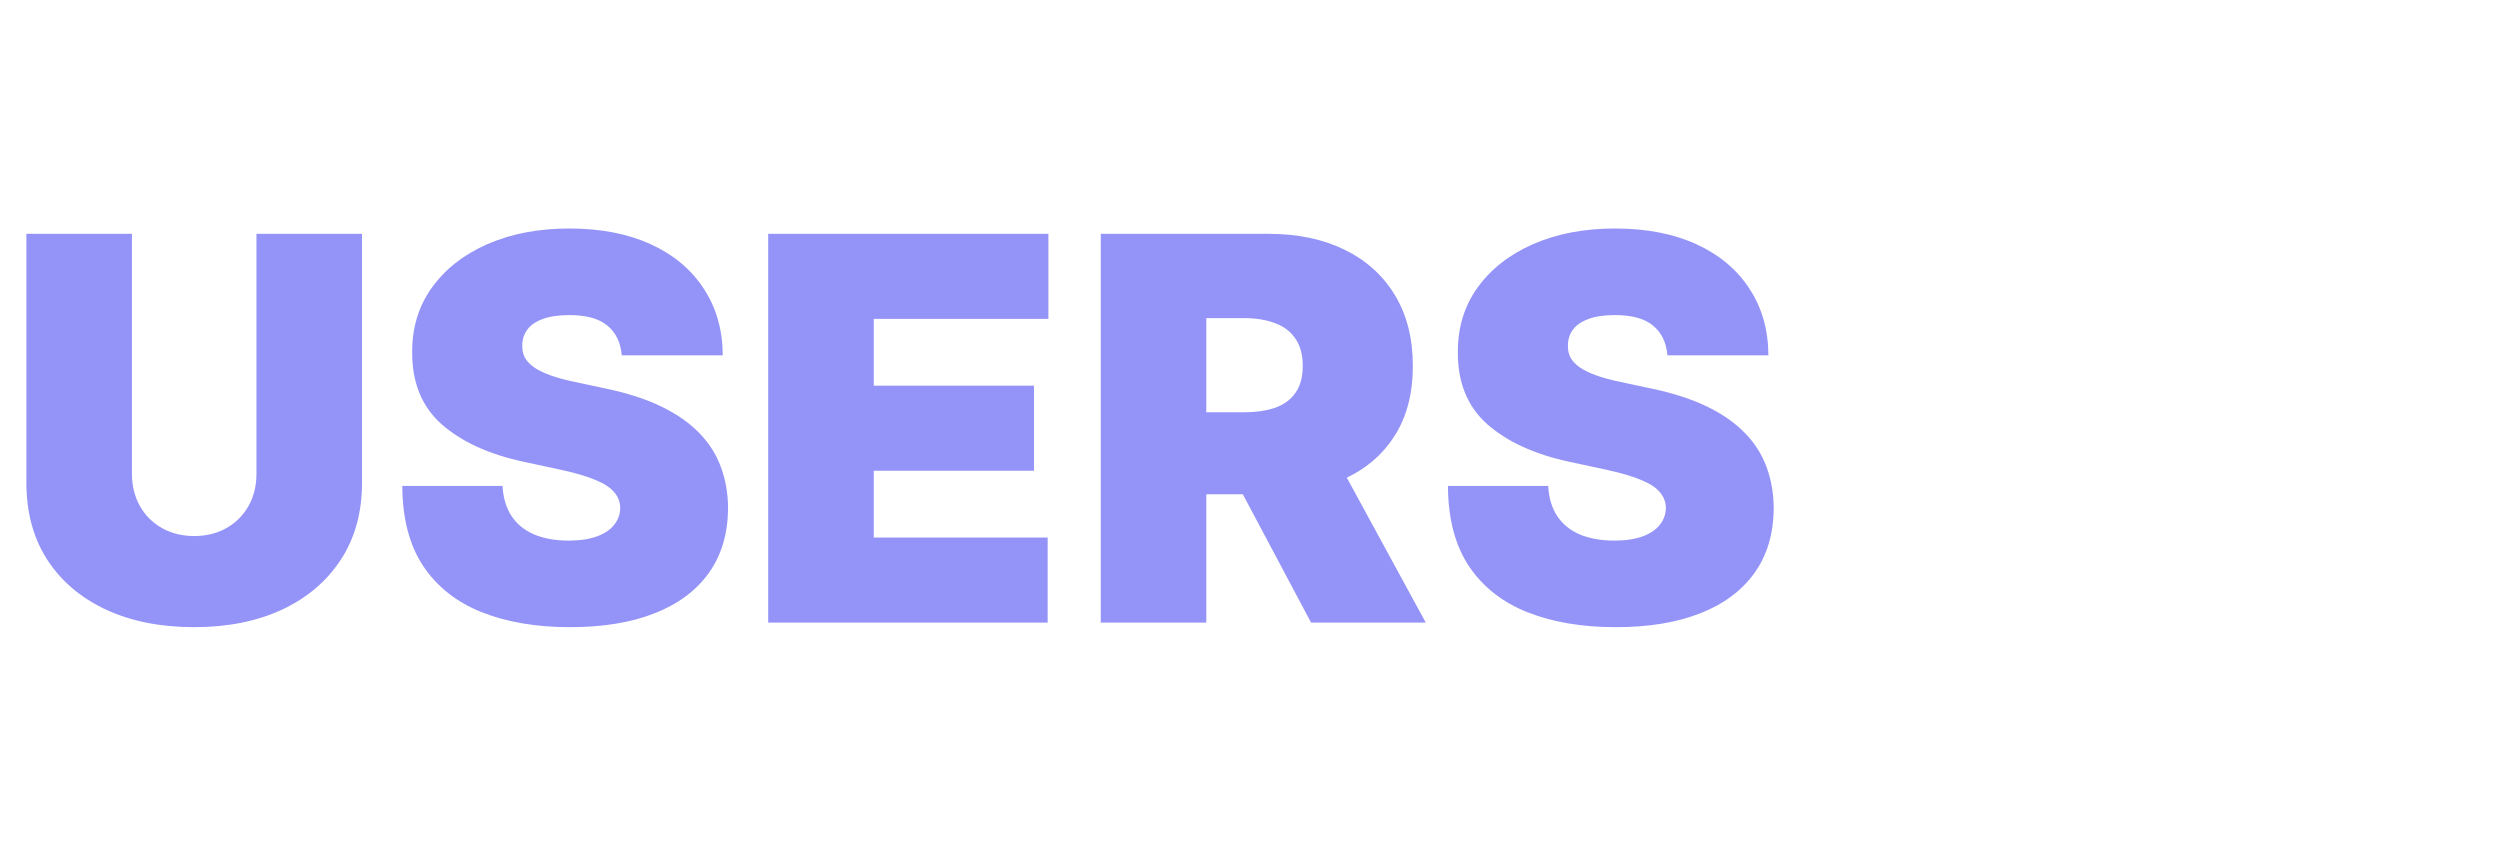 <svg width="261" height="89" viewBox="0 0 261 89" fill="none" xmlns="http://www.w3.org/2000/svg">
<path d="M26.775 24.411H37.794V50.413C37.794 53.505 37.054 56.181 35.575 58.44C34.108 60.686 32.06 62.424 29.431 63.652C26.802 64.868 23.749 65.476 20.274 65.476C16.773 65.476 13.708 64.868 11.079 63.652C8.449 62.424 6.401 60.686 4.935 58.44C3.481 56.181 2.755 53.505 2.755 50.413V24.411H13.774V49.462C13.774 50.717 14.051 51.84 14.606 52.831C15.161 53.809 15.928 54.575 16.905 55.13C17.896 55.685 19.019 55.963 20.274 55.963C21.543 55.963 22.666 55.685 23.644 55.13C24.621 54.575 25.388 53.809 25.943 52.831C26.498 51.84 26.775 50.717 26.775 49.462V24.411ZM64.911 37.095C64.805 35.774 64.31 34.743 63.425 34.004C62.553 33.264 61.225 32.894 59.441 32.894C58.305 32.894 57.373 33.032 56.647 33.31C55.933 33.574 55.405 33.937 55.061 34.4C54.718 34.862 54.539 35.391 54.526 35.985C54.5 36.474 54.586 36.917 54.784 37.313C54.995 37.696 55.326 38.047 55.775 38.364C56.224 38.667 56.799 38.945 57.499 39.196C58.199 39.447 59.032 39.672 59.996 39.87L63.326 40.583C65.572 41.059 67.494 41.687 69.093 42.466C70.692 43.246 72 44.164 73.017 45.221C74.034 46.265 74.781 47.441 75.257 48.749C75.746 50.057 75.996 51.484 76.01 53.029C75.996 55.698 75.329 57.958 74.008 59.807C72.687 61.657 70.797 63.064 68.34 64.029C65.896 64.993 62.956 65.476 59.52 65.476C55.993 65.476 52.914 64.954 50.285 63.91C47.669 62.866 45.634 61.261 44.181 59.094C42.741 56.914 42.014 54.126 42.001 50.73H52.465C52.531 51.972 52.842 53.016 53.397 53.862C53.952 54.708 54.731 55.348 55.735 55.784C56.752 56.22 57.962 56.438 59.362 56.438C60.538 56.438 61.522 56.293 62.315 56.002C63.108 55.712 63.709 55.309 64.118 54.793C64.528 54.278 64.74 53.69 64.753 53.029C64.74 52.408 64.535 51.867 64.138 51.404C63.755 50.929 63.121 50.506 62.236 50.136C61.35 49.753 60.155 49.396 58.648 49.066L54.605 48.194C51.012 47.414 48.178 46.113 46.103 44.289C44.042 42.453 43.018 39.949 43.031 36.778C43.018 34.202 43.705 31.949 45.093 30.02C46.493 28.078 48.429 26.565 50.899 25.482C53.383 24.398 56.231 23.856 59.441 23.856C62.718 23.856 65.552 24.405 67.944 25.501C70.335 26.598 72.178 28.144 73.473 30.139C74.781 32.121 75.442 34.44 75.455 37.095H64.911ZM80.201 65V24.411H109.454V33.29H91.221V40.266H107.948V49.145H91.221V56.121H109.375V65H80.201ZM114.919 65V24.411H132.439C135.451 24.411 138.087 24.96 140.346 26.056C142.606 27.153 144.363 28.732 145.618 30.793C146.873 32.854 147.501 35.325 147.501 38.205C147.501 41.112 146.853 43.563 145.559 45.558C144.277 47.553 142.473 49.059 140.148 50.077C137.836 51.094 135.134 51.602 132.042 51.602H121.578V43.041H129.823C131.117 43.041 132.221 42.882 133.132 42.565C134.057 42.235 134.764 41.713 135.253 40.999C135.755 40.286 136.006 39.355 136.006 38.205C136.006 37.042 135.755 36.098 135.253 35.371C134.764 34.631 134.057 34.089 133.132 33.746C132.221 33.389 131.117 33.211 129.823 33.211H125.938V65H114.919ZM138.701 46.37L148.849 65H136.878L126.969 46.37H138.701ZM174.078 37.095C173.972 35.774 173.477 34.743 172.591 34.004C171.719 33.264 170.391 32.894 168.608 32.894C167.471 32.894 166.54 33.032 165.813 33.31C165.1 33.574 164.571 33.937 164.228 34.4C163.884 34.862 163.706 35.391 163.693 35.985C163.666 36.474 163.752 36.917 163.95 37.313C164.162 37.696 164.492 38.047 164.941 38.364C165.391 38.667 165.965 38.945 166.666 39.196C167.366 39.447 168.198 39.672 169.163 39.87L172.492 40.583C174.738 41.059 176.661 41.687 178.259 42.466C179.858 43.246 181.166 44.164 182.184 45.221C183.201 46.265 183.947 47.441 184.423 48.749C184.912 50.057 185.163 51.484 185.176 53.029C185.163 55.698 184.496 57.958 183.175 59.807C181.853 61.657 179.964 63.064 177.506 64.029C175.062 64.993 172.122 65.476 168.687 65.476C165.159 65.476 162.081 64.954 159.452 63.91C156.835 62.866 154.801 61.261 153.347 59.094C151.907 56.914 151.18 54.126 151.167 50.73H161.632C161.698 51.972 162.008 53.016 162.563 53.862C163.118 54.708 163.898 55.348 164.902 55.784C165.919 56.22 167.128 56.438 168.528 56.438C169.704 56.438 170.689 56.293 171.481 56.002C172.274 55.712 172.875 55.309 173.285 54.793C173.695 54.278 173.906 53.69 173.919 53.029C173.906 52.408 173.701 51.867 173.305 51.404C172.922 50.929 172.287 50.506 171.402 50.136C170.517 49.753 169.321 49.396 167.815 49.066L163.772 48.194C160.178 47.414 157.344 46.113 155.27 44.289C153.209 42.453 152.185 39.949 152.198 36.778C152.185 34.202 152.872 31.949 154.259 30.02C155.66 28.078 157.595 26.565 160.066 25.482C162.55 24.398 165.397 23.856 168.608 23.856C171.884 23.856 174.719 24.405 177.11 25.501C179.501 26.598 181.345 28.144 182.639 30.139C183.947 32.121 184.608 34.44 184.621 37.095H174.078Z" fill="#9493F8"/>
</svg>
